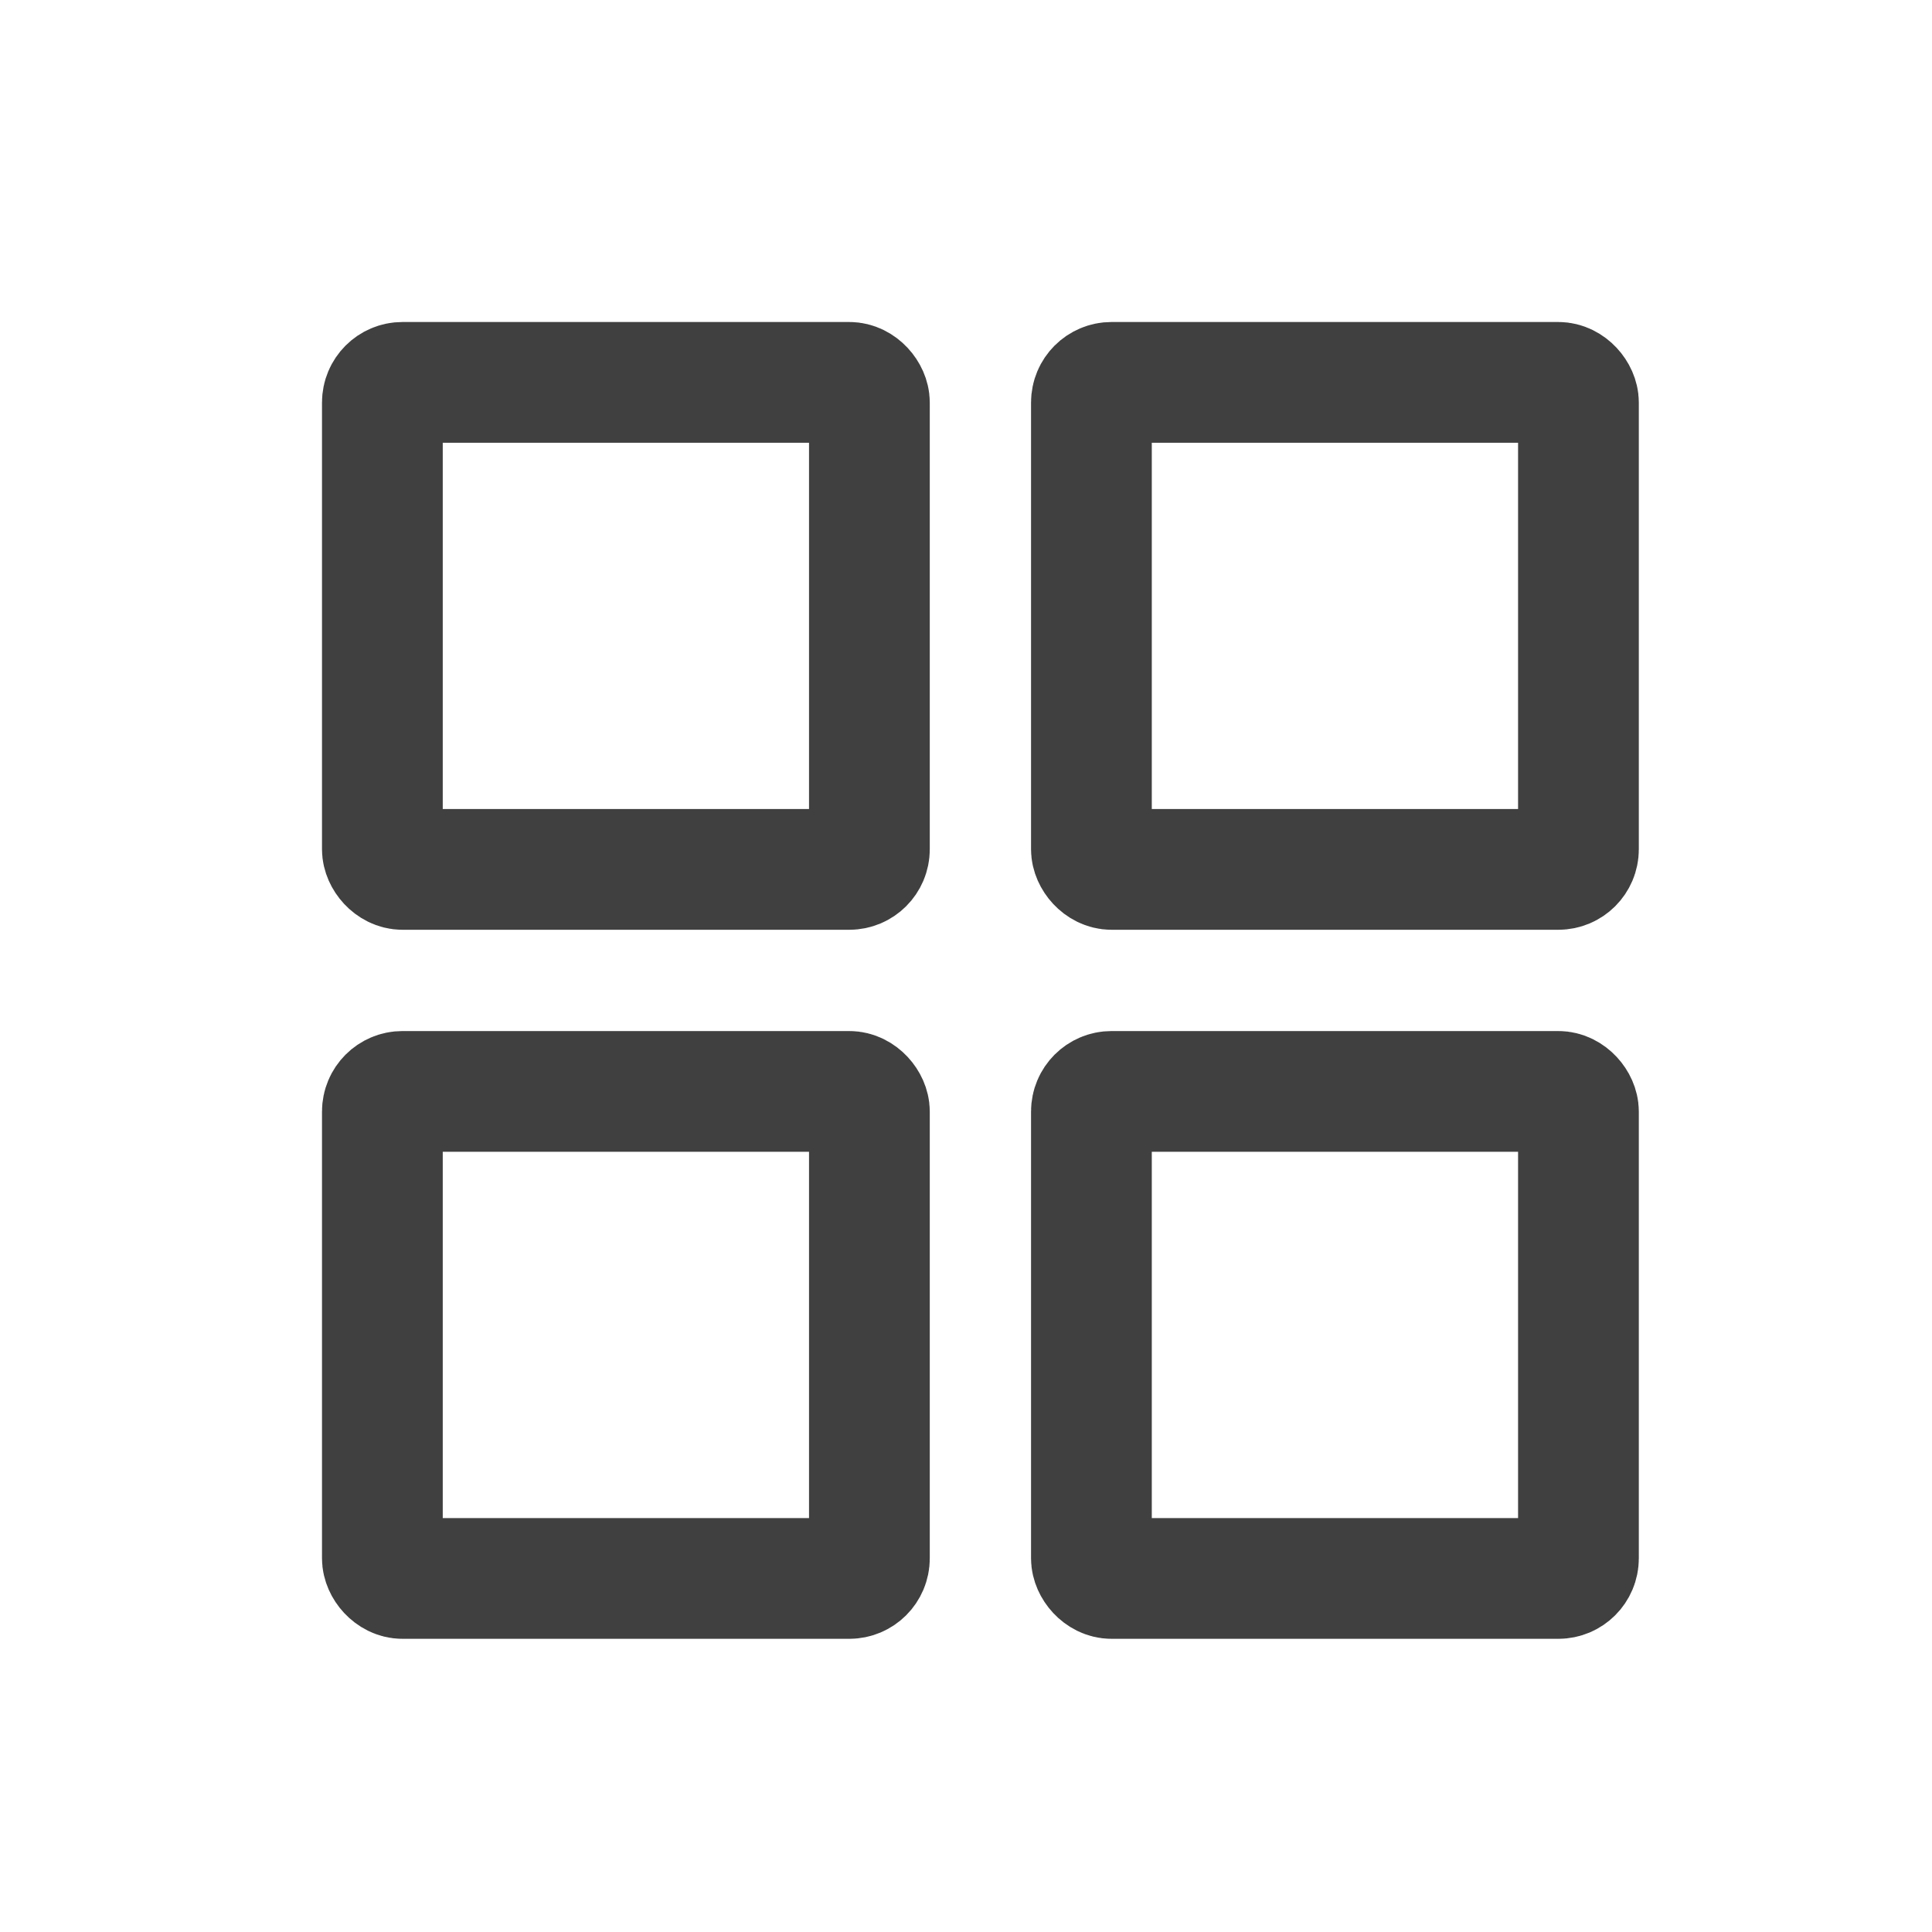 <svg xmlns="http://www.w3.org/2000/svg" width="24" height="24" viewBox="0 0 24 24">
  <g id="Group_11541" data-name="Group 11541" transform="translate(-8 -7)">
    <g id="Group_3657" data-name="Group 3657" transform="translate(2962.009 -2646.33)">
      <g id="Rectangle_656" data-name="Rectangle 656" transform="translate(-2950.009 2657.33)" fill="none" stroke="#404040" stroke-width="1.5">
        <rect width="7.55" height="7.55" rx="1" stroke="none"/>
        <rect x="0.75" y="0.75" width="6.05" height="6.05" rx="0.25" fill="none"/>
      </g>
      <g id="Rectangle_900" data-name="Rectangle 900" transform="translate(-2950.009 2666.138)" fill="none" stroke="#404040" stroke-width="1.5">
        <rect width="7.55" height="7.55" rx="1" stroke="none"/>
        <rect x="0.75" y="0.75" width="6.05" height="6.05" rx="0.25" fill="none"/>
      </g>
      <g id="Rectangle_898" data-name="Rectangle 898" transform="translate(-2941.201 2657.33)" fill="none" stroke="#404040" stroke-width="1.5">
        <rect width="7.55" height="7.55" rx="1" stroke="none"/>
        <rect x="0.75" y="0.75" width="6.05" height="6.05" rx="0.25" fill="none"/>
      </g>
      <g id="Rectangle_899" data-name="Rectangle 899" transform="translate(-2941.201 2666.138)" fill="none" stroke="#404040" stroke-width="1.5">
        <rect width="7.55" height="7.55" rx="1" stroke="none"/>
        <rect x="0.75" y="0.75" width="6.05" height="6.05" rx="0.25" fill="none"/>
      </g>
    </g>
    <rect id="Rectangle_1549" data-name="Rectangle 1549" width="24" height="24" transform="translate(8 7)" fill="none"/>
  </g>
</svg>
